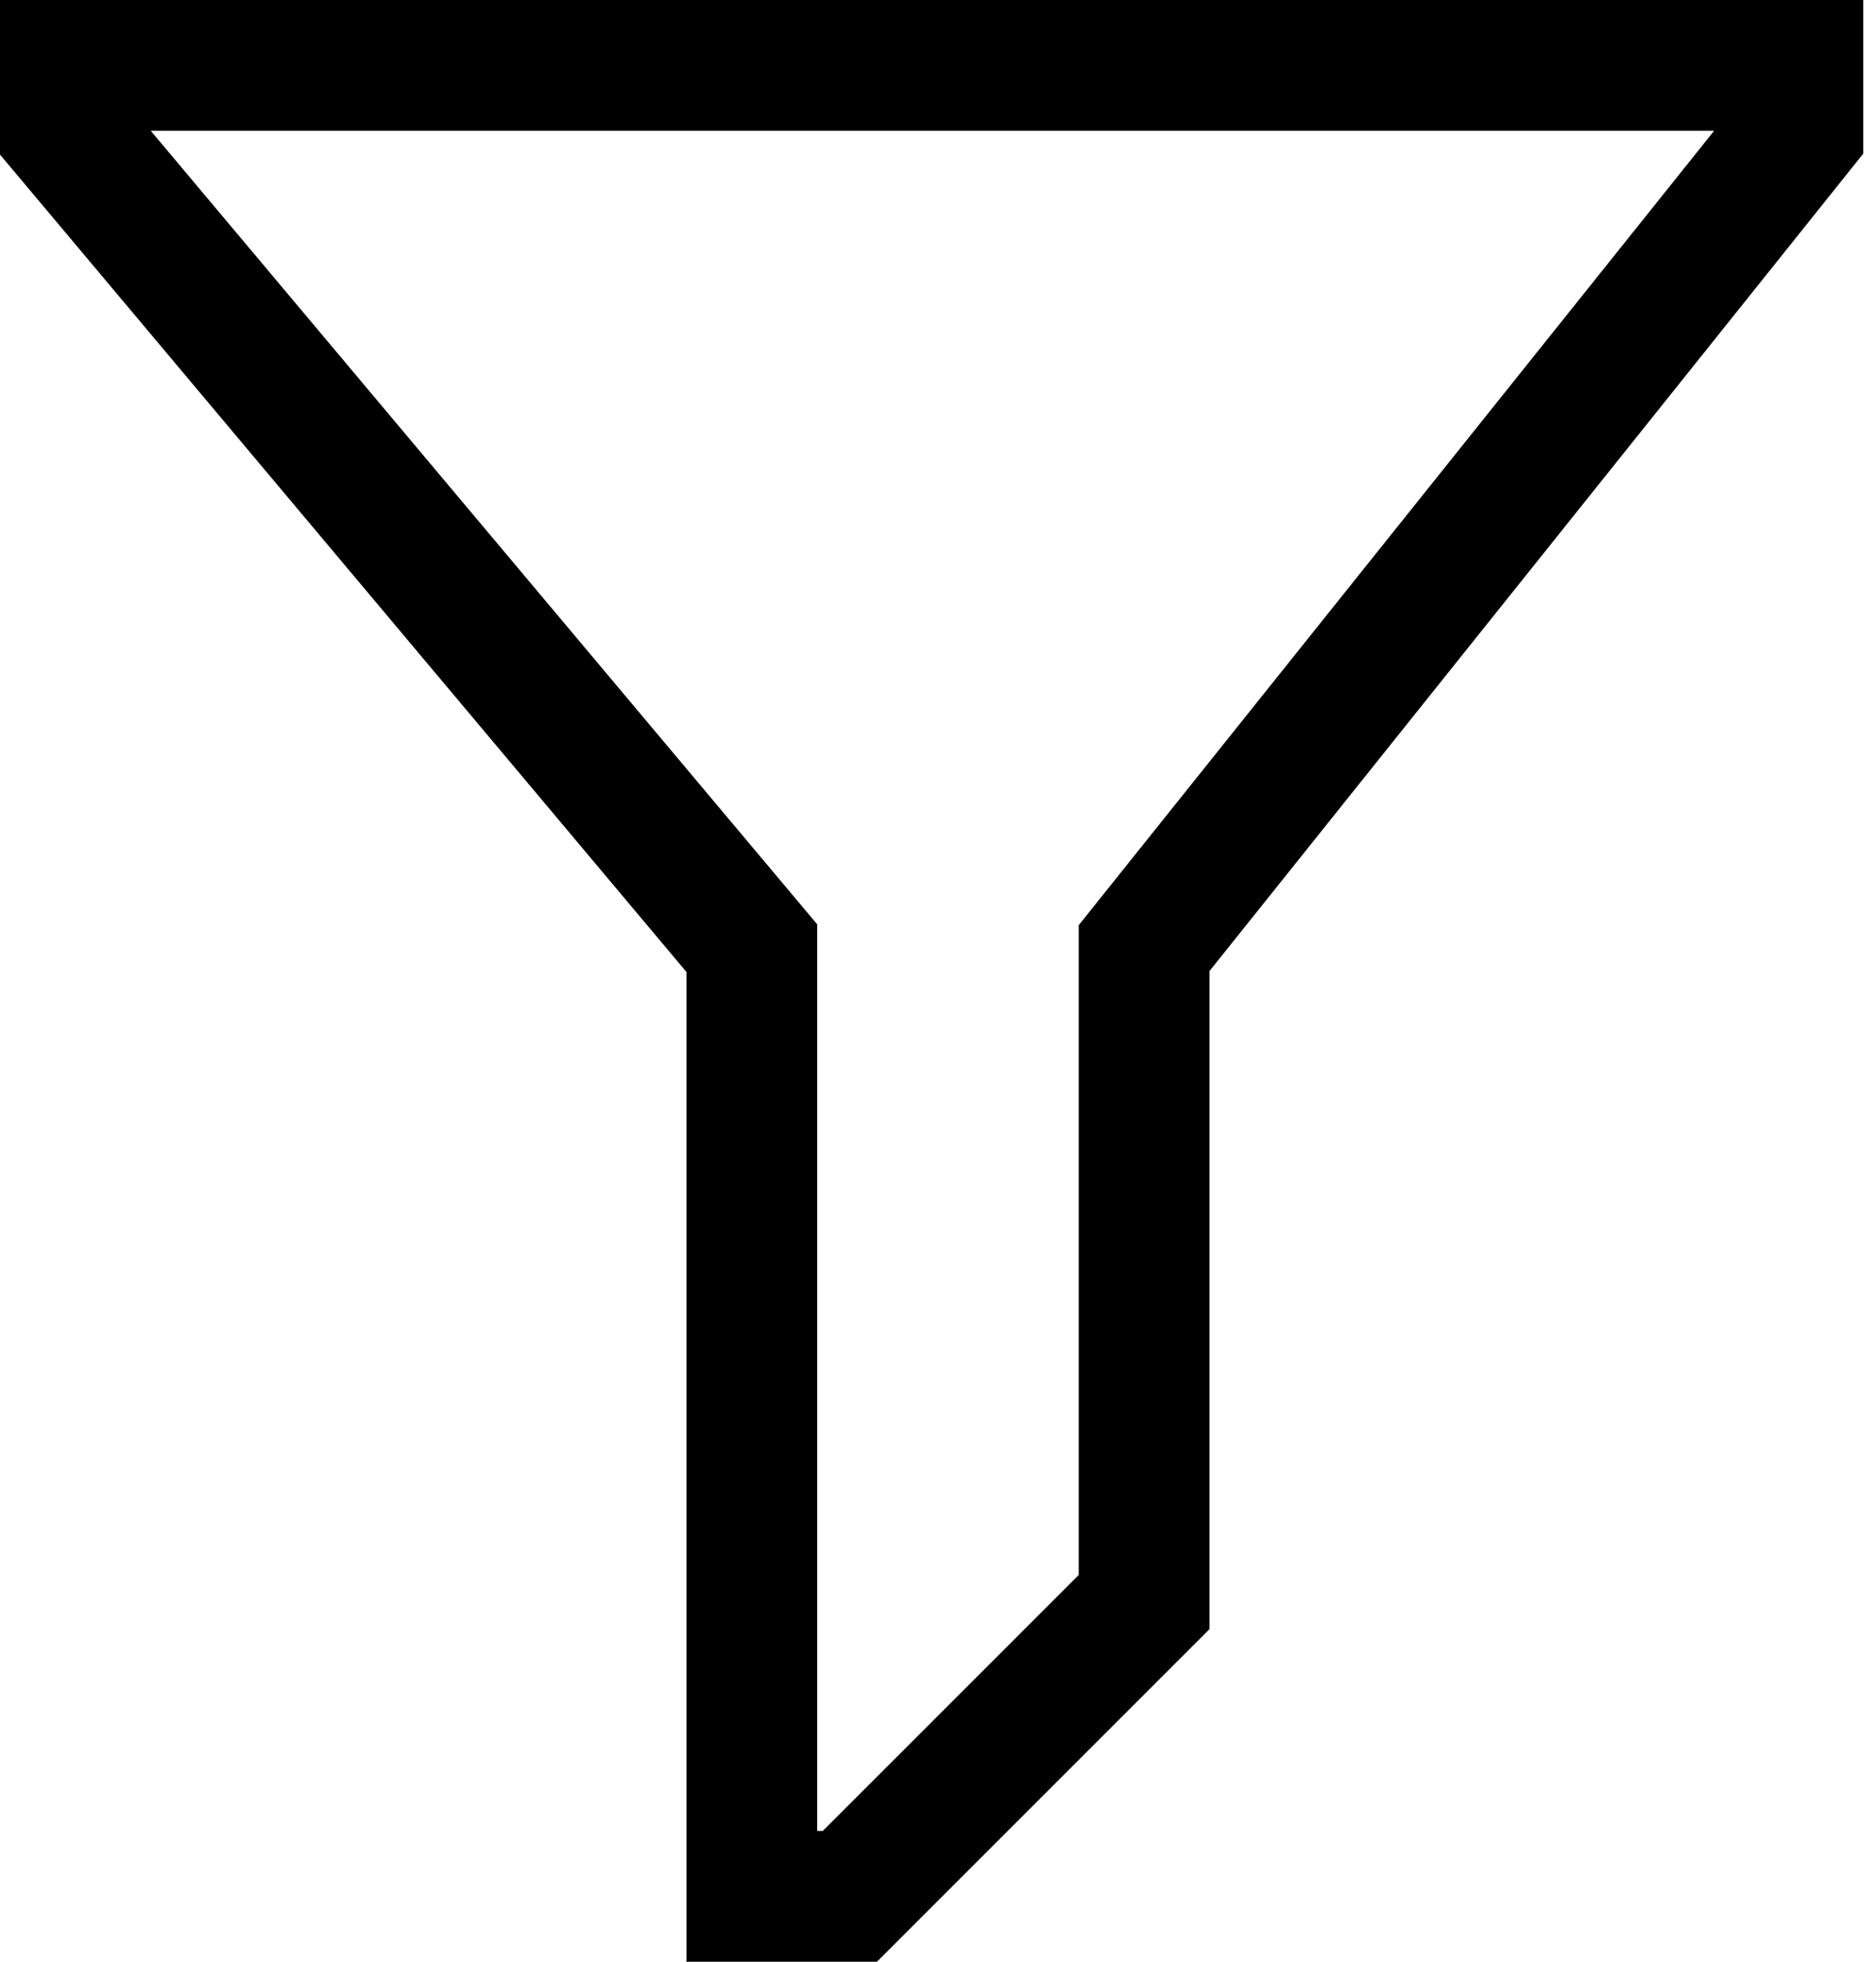 <svg width="44" height="46" viewBox="0 0 44 46" fill="none" xmlns="http://www.w3.org/2000/svg">
<path d="M20.568 46H16.1V22.792L0 3.625V0H43.7V3.604L28.367 22.771V38.202L20.568 46ZM19.167 42.933H19.298L25.3 36.932V21.695L40.203 3.067H3.536L19.167 21.675V42.933Z" fill="black"/>
</svg>
